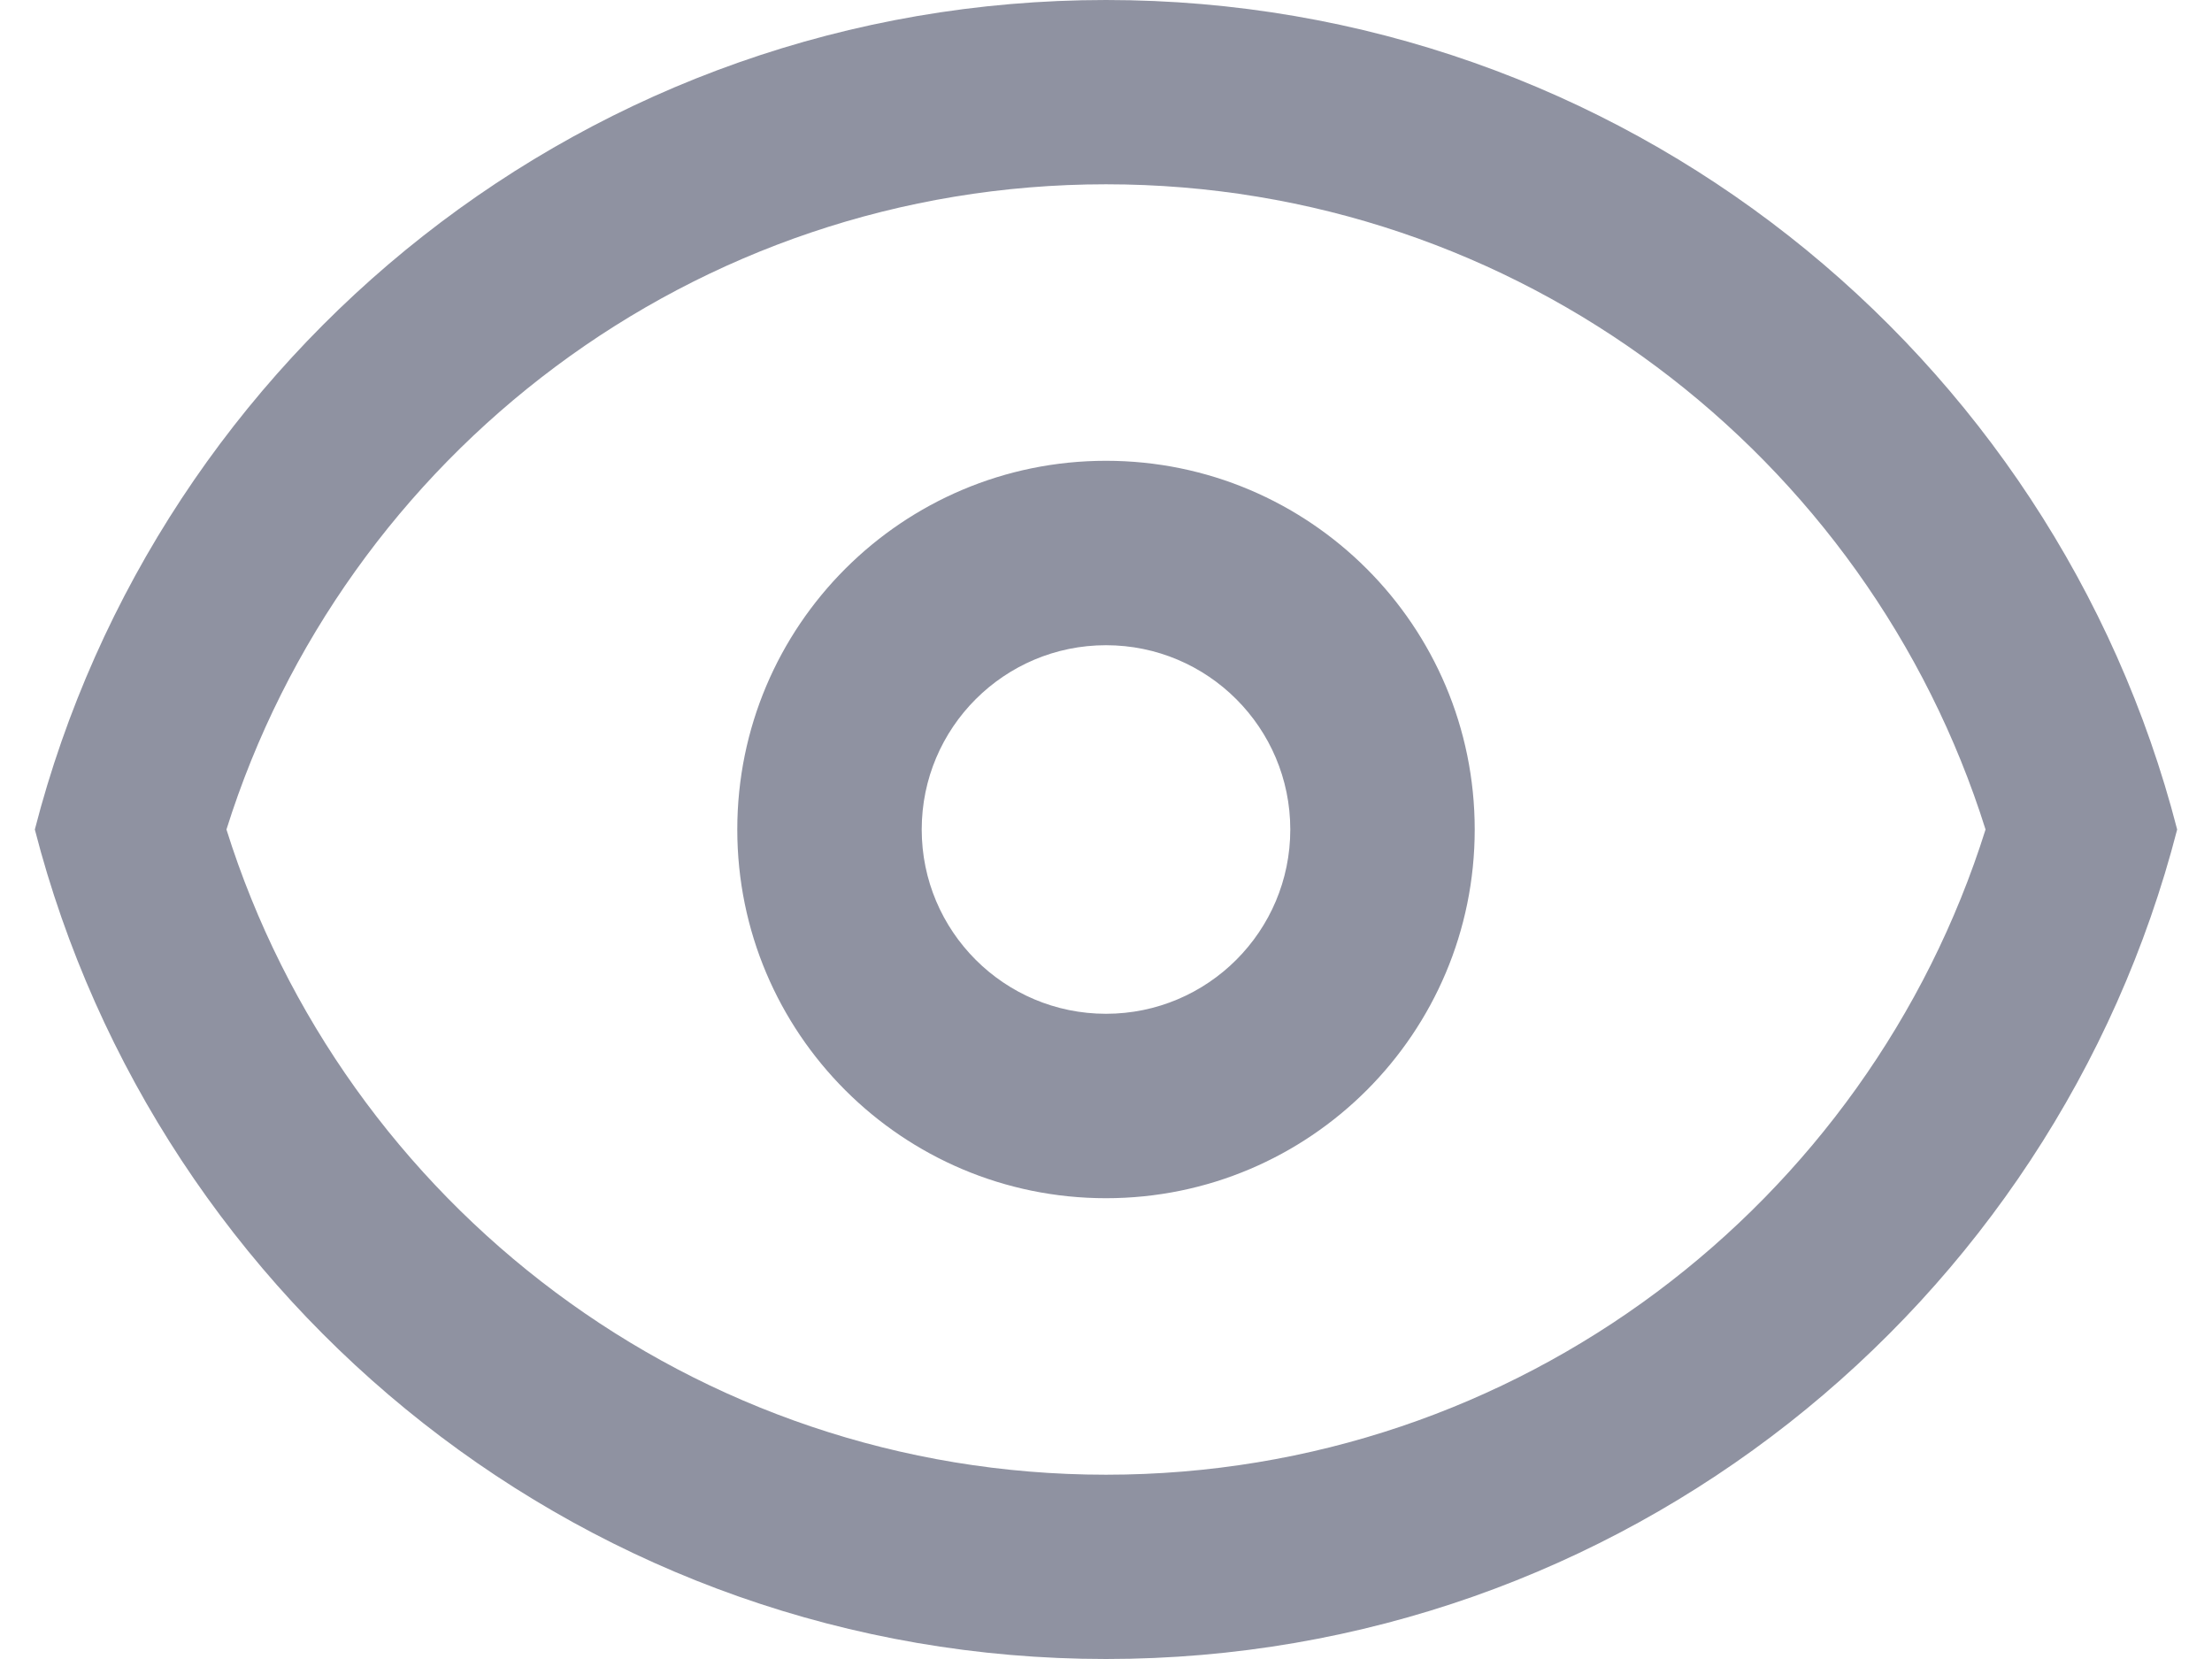 <svg width="16" height="12" viewBox="0 0 16 12" fill="none" xmlns="http://www.w3.org/2000/svg">
<path fill-rule="evenodd" clip-rule="evenodd" d="M15.748 6C14.86 2.55 11.728 0 8 0C4.272 0 1.14 2.55 0.252 6C1.14 9.45 4.272 12 8 12C11.728 12 14.86 9.45 15.748 6ZM1.638 6C2.487 8.705 5.016 10.667 8 10.667C10.984 10.667 13.512 8.705 14.362 6C13.512 3.295 10.984 1.333 8 1.333C5.016 1.333 2.487 3.295 1.638 6ZM8 8.667C9.473 8.667 10.667 7.473 10.667 6C10.667 4.527 9.473 3.333 8 3.333C6.527 3.333 5.333 4.527 5.333 6C5.333 7.473 6.527 8.667 8 8.667ZM8 7.333C8.736 7.333 9.333 6.736 9.333 6C9.333 5.264 8.736 4.667 8 4.667C7.264 4.667 6.667 5.264 6.667 6C6.667 6.736 7.264 7.333 8 7.333Z" fill="#8F92A1"/>
</svg>
